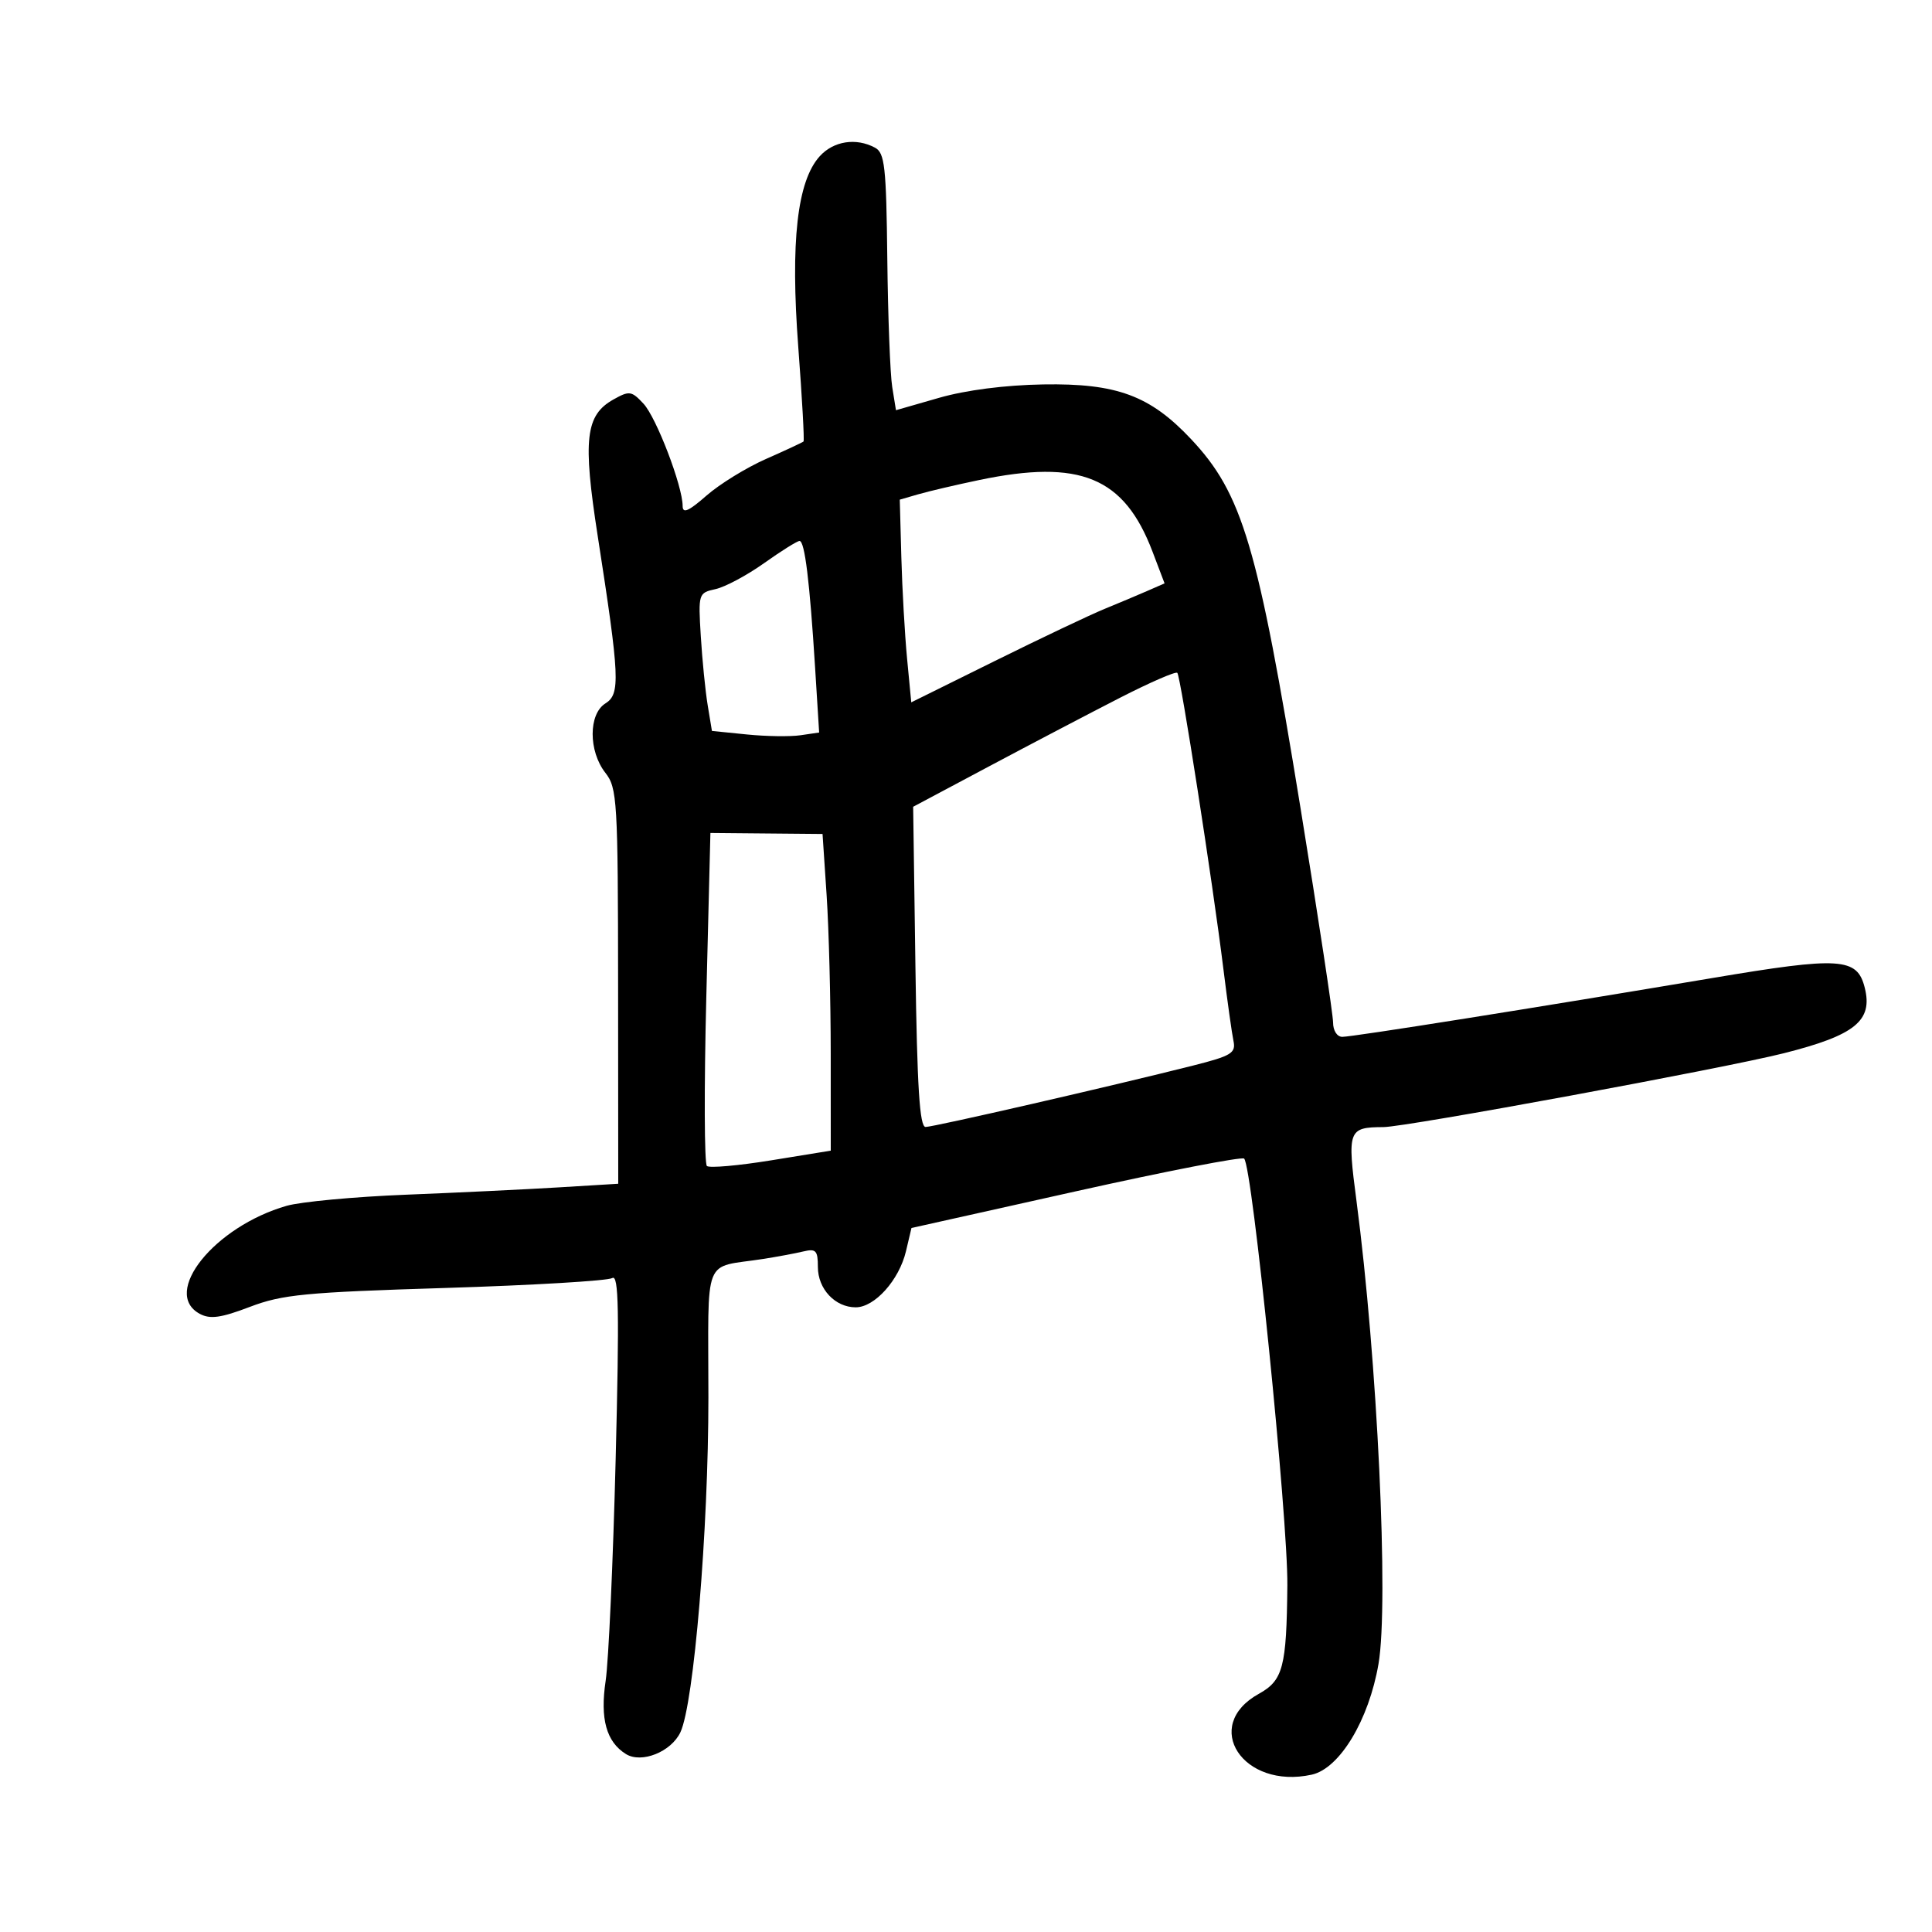 <svg xmlns="http://www.w3.org/2000/svg" width="300" height="300" viewBox="0 0 300 300" version="1.1">
	<path d="M 127.299 24.250 C 123.784 28.109, 122.722 37.526, 123.956 53.896 C 124.553 61.814, 124.919 68.410, 124.770 68.554 C 124.622 68.697, 122.001 69.918, 118.946 71.266 C 115.892 72.613, 111.729 75.177, 109.696 76.962 C 106.931 79.389, 106 79.795, 106 78.572 C 106 75.489, 101.923 64.834, 99.921 62.684 C 98.062 60.690, 97.726 60.643, 95.241 62.038 C 90.910 64.469, 90.480 68.215, 92.808 83.198 C 96.232 105.228, 96.349 107.765, 94.007 109.228 C 91.370 110.875, 91.366 116.632, 94 120 C 95.843 122.356, 95.957 124.270, 95.978 153.157 L 96 183.813 86.750 184.376 C 81.662 184.685, 70.975 185.198, 63 185.515 C 55.025 185.832, 46.700 186.609, 44.500 187.241 C 33.288 190.460, 25.002 200.790, 31.040 204.022 C 32.635 204.875, 34.327 204.638, 38.790 202.934 C 43.836 201.009, 47.367 200.667, 69.157 199.994 C 82.718 199.576, 94.380 198.883, 95.072 198.456 C 96.077 197.834, 96.183 203.472, 95.599 226.589 C 95.198 242.490, 94.498 257.975, 94.045 261 C 93.160 266.902, 94.151 270.478, 97.197 272.369 C 99.617 273.872, 104.228 272.023, 105.657 268.977 C 107.751 264.514, 110 237.605, 110 217.014 C 110 194.442, 108.999 196.976, 118.500 195.489 C 120.700 195.145, 123.513 194.620, 124.750 194.323 C 126.697 193.856, 127 194.180, 127 196.737 C 127 200.150, 129.674 203, 132.876 203 C 135.825 203, 139.621 198.761, 140.679 194.289 L 141.532 190.682 167.016 184.998 C 181.032 181.872, 192.809 179.581, 193.186 179.907 C 194.454 181.002, 200.001 235.762, 199.900 246.188 C 199.778 258.866, 199.234 260.931, 195.470 263.015 C 186.498 267.983, 192.998 277.916, 203.685 275.569 C 208.021 274.617, 212.556 267.092, 214.054 258.366 C 215.675 248.924, 213.875 211.072, 210.637 186.500 C 209.182 175.461, 209.335 175.041, 214.820 175.015 C 218.339 174.999, 267.685 165.895, 277 163.544 C 288.062 160.751, 290.844 158.498, 289.557 153.373 C 288.381 148.685, 285.779 148.520, 265.863 151.873 C 238.535 156.474, 210.054 161, 208.431 161 C 207.619 161, 207 160.039, 207 158.778 C 207 157.556, 204.729 142.594, 201.953 125.528 C 195.313 84.707, 192.920 76.646, 184.919 68.155 C 178.563 61.410, 173.395 59.502, 162 59.693 C 156.065 59.793, 149.990 60.575, 145.812 61.775 L 139.125 63.697 138.544 60.098 C 138.225 58.119, 137.881 49.155, 137.780 40.177 C 137.619 25.833, 137.386 23.742, 135.864 22.927 C 132.928 21.356, 129.445 21.894, 127.299 24.250 M 152 74.548 C 148.425 75.296, 144.199 76.286, 142.608 76.747 L 139.716 77.586 139.960 86.543 C 140.094 91.469, 140.496 98.551, 140.852 102.280 L 141.500 109.060 154.500 102.626 C 161.650 99.088, 169.300 95.456, 171.500 94.556 C 173.700 93.656, 176.700 92.394, 178.167 91.752 L 180.834 90.585 178.960 85.653 C 174.559 74.071, 167.728 71.257, 152 74.548 M 118.654 87.441 C 115.992 89.334, 112.598 91.149, 111.112 91.475 C 108.450 92.060, 108.416 92.168, 108.819 98.784 C 109.044 102.478, 109.525 107.300, 109.888 109.500 L 110.549 113.500 115.978 114.047 C 118.964 114.348, 122.710 114.403, 124.302 114.169 L 127.197 113.744 126.565 103.622 C 125.730 90.267, 124.960 84, 124.153 84 C 123.790 84, 121.316 85.548, 118.654 87.441 M 173.930 108.340 C 169.293 110.713, 160.166 115.494, 153.647 118.965 L 141.794 125.275 142.147 150.131 C 142.413 168.866, 142.801 174.989, 143.724 174.994 C 144.956 175, 172.713 168.629, 185.239 165.465 C 191.216 163.955, 191.928 163.521, 191.532 161.631 C 191.286 160.459, 190.585 155.455, 189.974 150.511 C 188.292 136.917, 183.325 104.992, 182.812 104.478 C 182.563 104.229, 178.566 105.967, 173.930 108.340 M 109.674 154.890 C 109.323 168.940, 109.366 180.716, 109.768 181.057 C 110.171 181.398, 114.662 181.002, 119.750 180.176 L 129 178.673 128.995 163.587 C 128.992 155.289, 128.705 144.225, 128.357 139 L 127.724 129.500 119.018 129.422 L 110.312 129.343 109.674 154.890" stroke="none" fill="black" fill-rule="evenodd"/>
</svg>